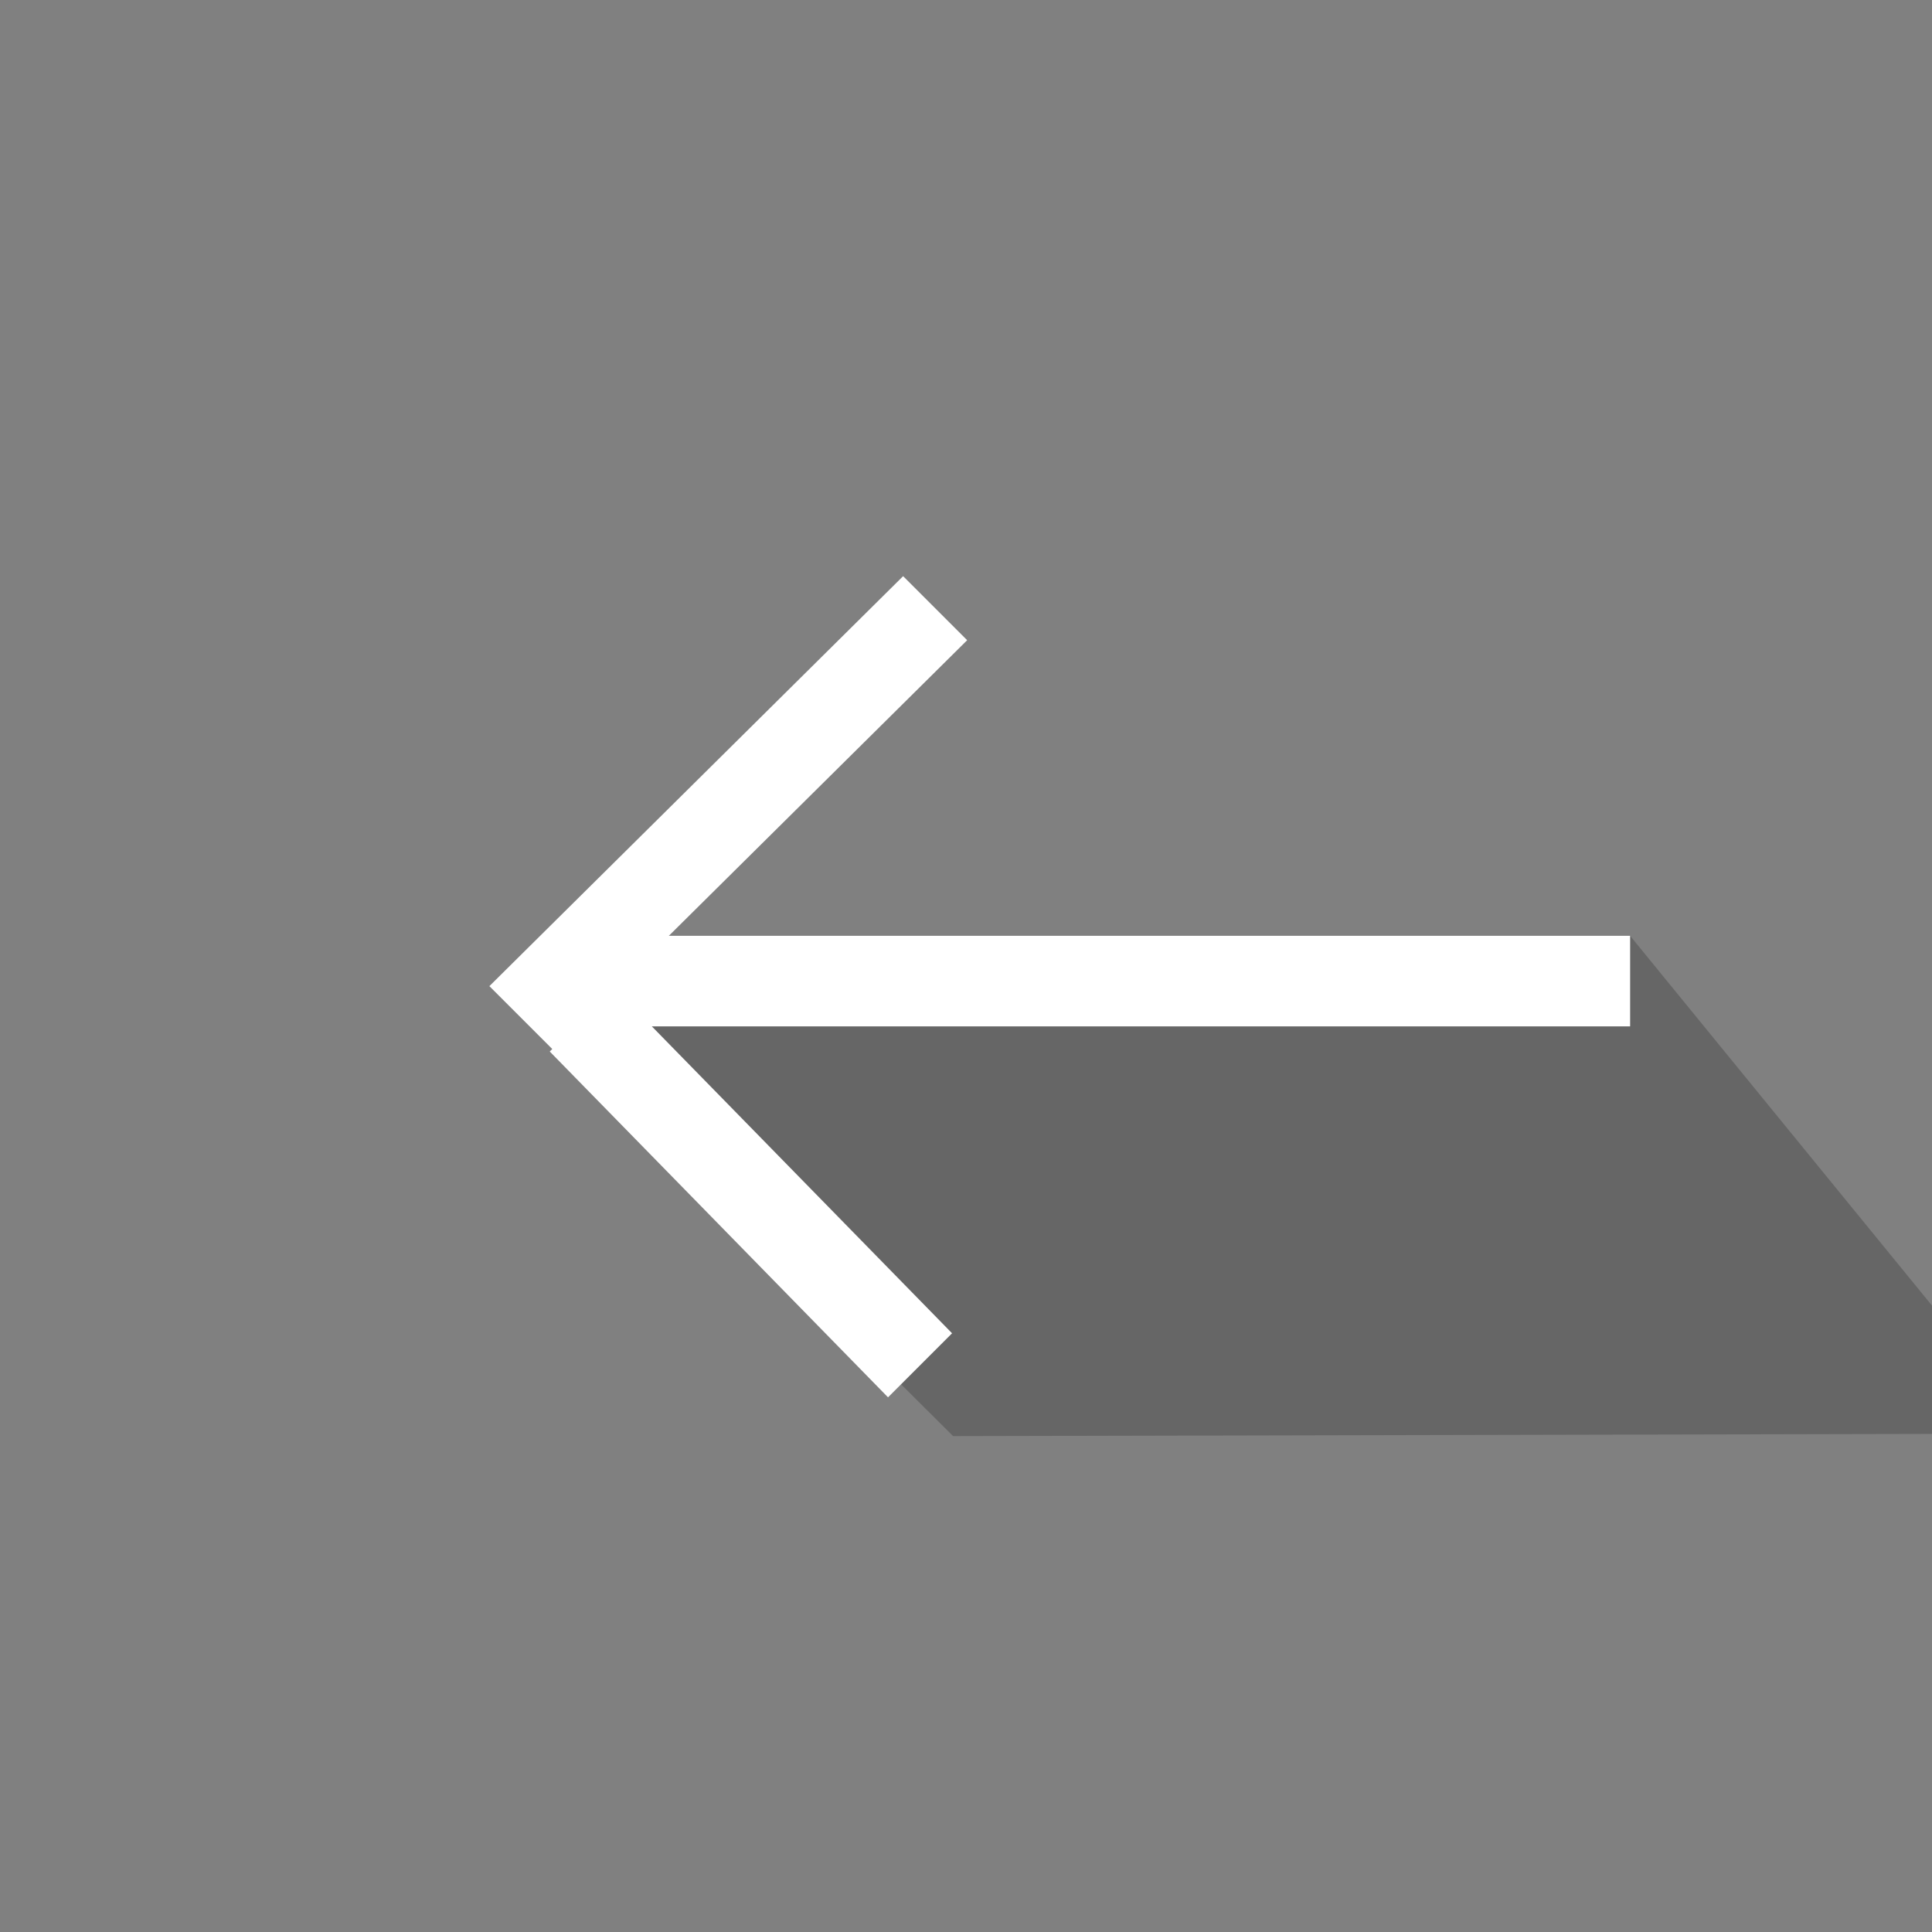 <?xml version="1.0" encoding="utf-8"?>
<!-- Generator: Adobe Illustrator 16.0.0, SVG Export Plug-In . SVG Version: 6.00 Build 0)  -->
<!DOCTYPE svg PUBLIC "-//W3C//DTD SVG 1.1//EN" "http://www.w3.org/Graphics/SVG/1.1/DTD/svg11.dtd">
<svg version="1.1" id="Capa_1" xmlns="http://www.w3.org/2000/svg" xmlns:xlink="http://www.w3.org/1999/xlink" x="0px" y="0px"
	 width="128px" height="128px" viewBox="0 0 128 128" enable-background="new 0 0 128 128" xml:space="preserve">
<rect x="0" y="0" width="128" height="128" fill="#808080" stroke="none"/>
<g>
	<polyline opacity="0.2" points="108,62 128,86.5 128,95 63.146,95.146 36,68.125 	"/>
	<g>
		<rect x="36" y="62" fill="#FFFFFF" width="72" height="6"/>
		<g>
			<polygon fill="#FFFFFF" points="64.077,42.416 36.666,69.577 32.423,65.334 59.834,38.173 			"/>
			<polygon fill="#FFFFFF" points="58.834,92.577 36.423,69.666 40.666,65.423 63.077,88.334 			"/>
		</g>
	</g>
</g>
</svg>
